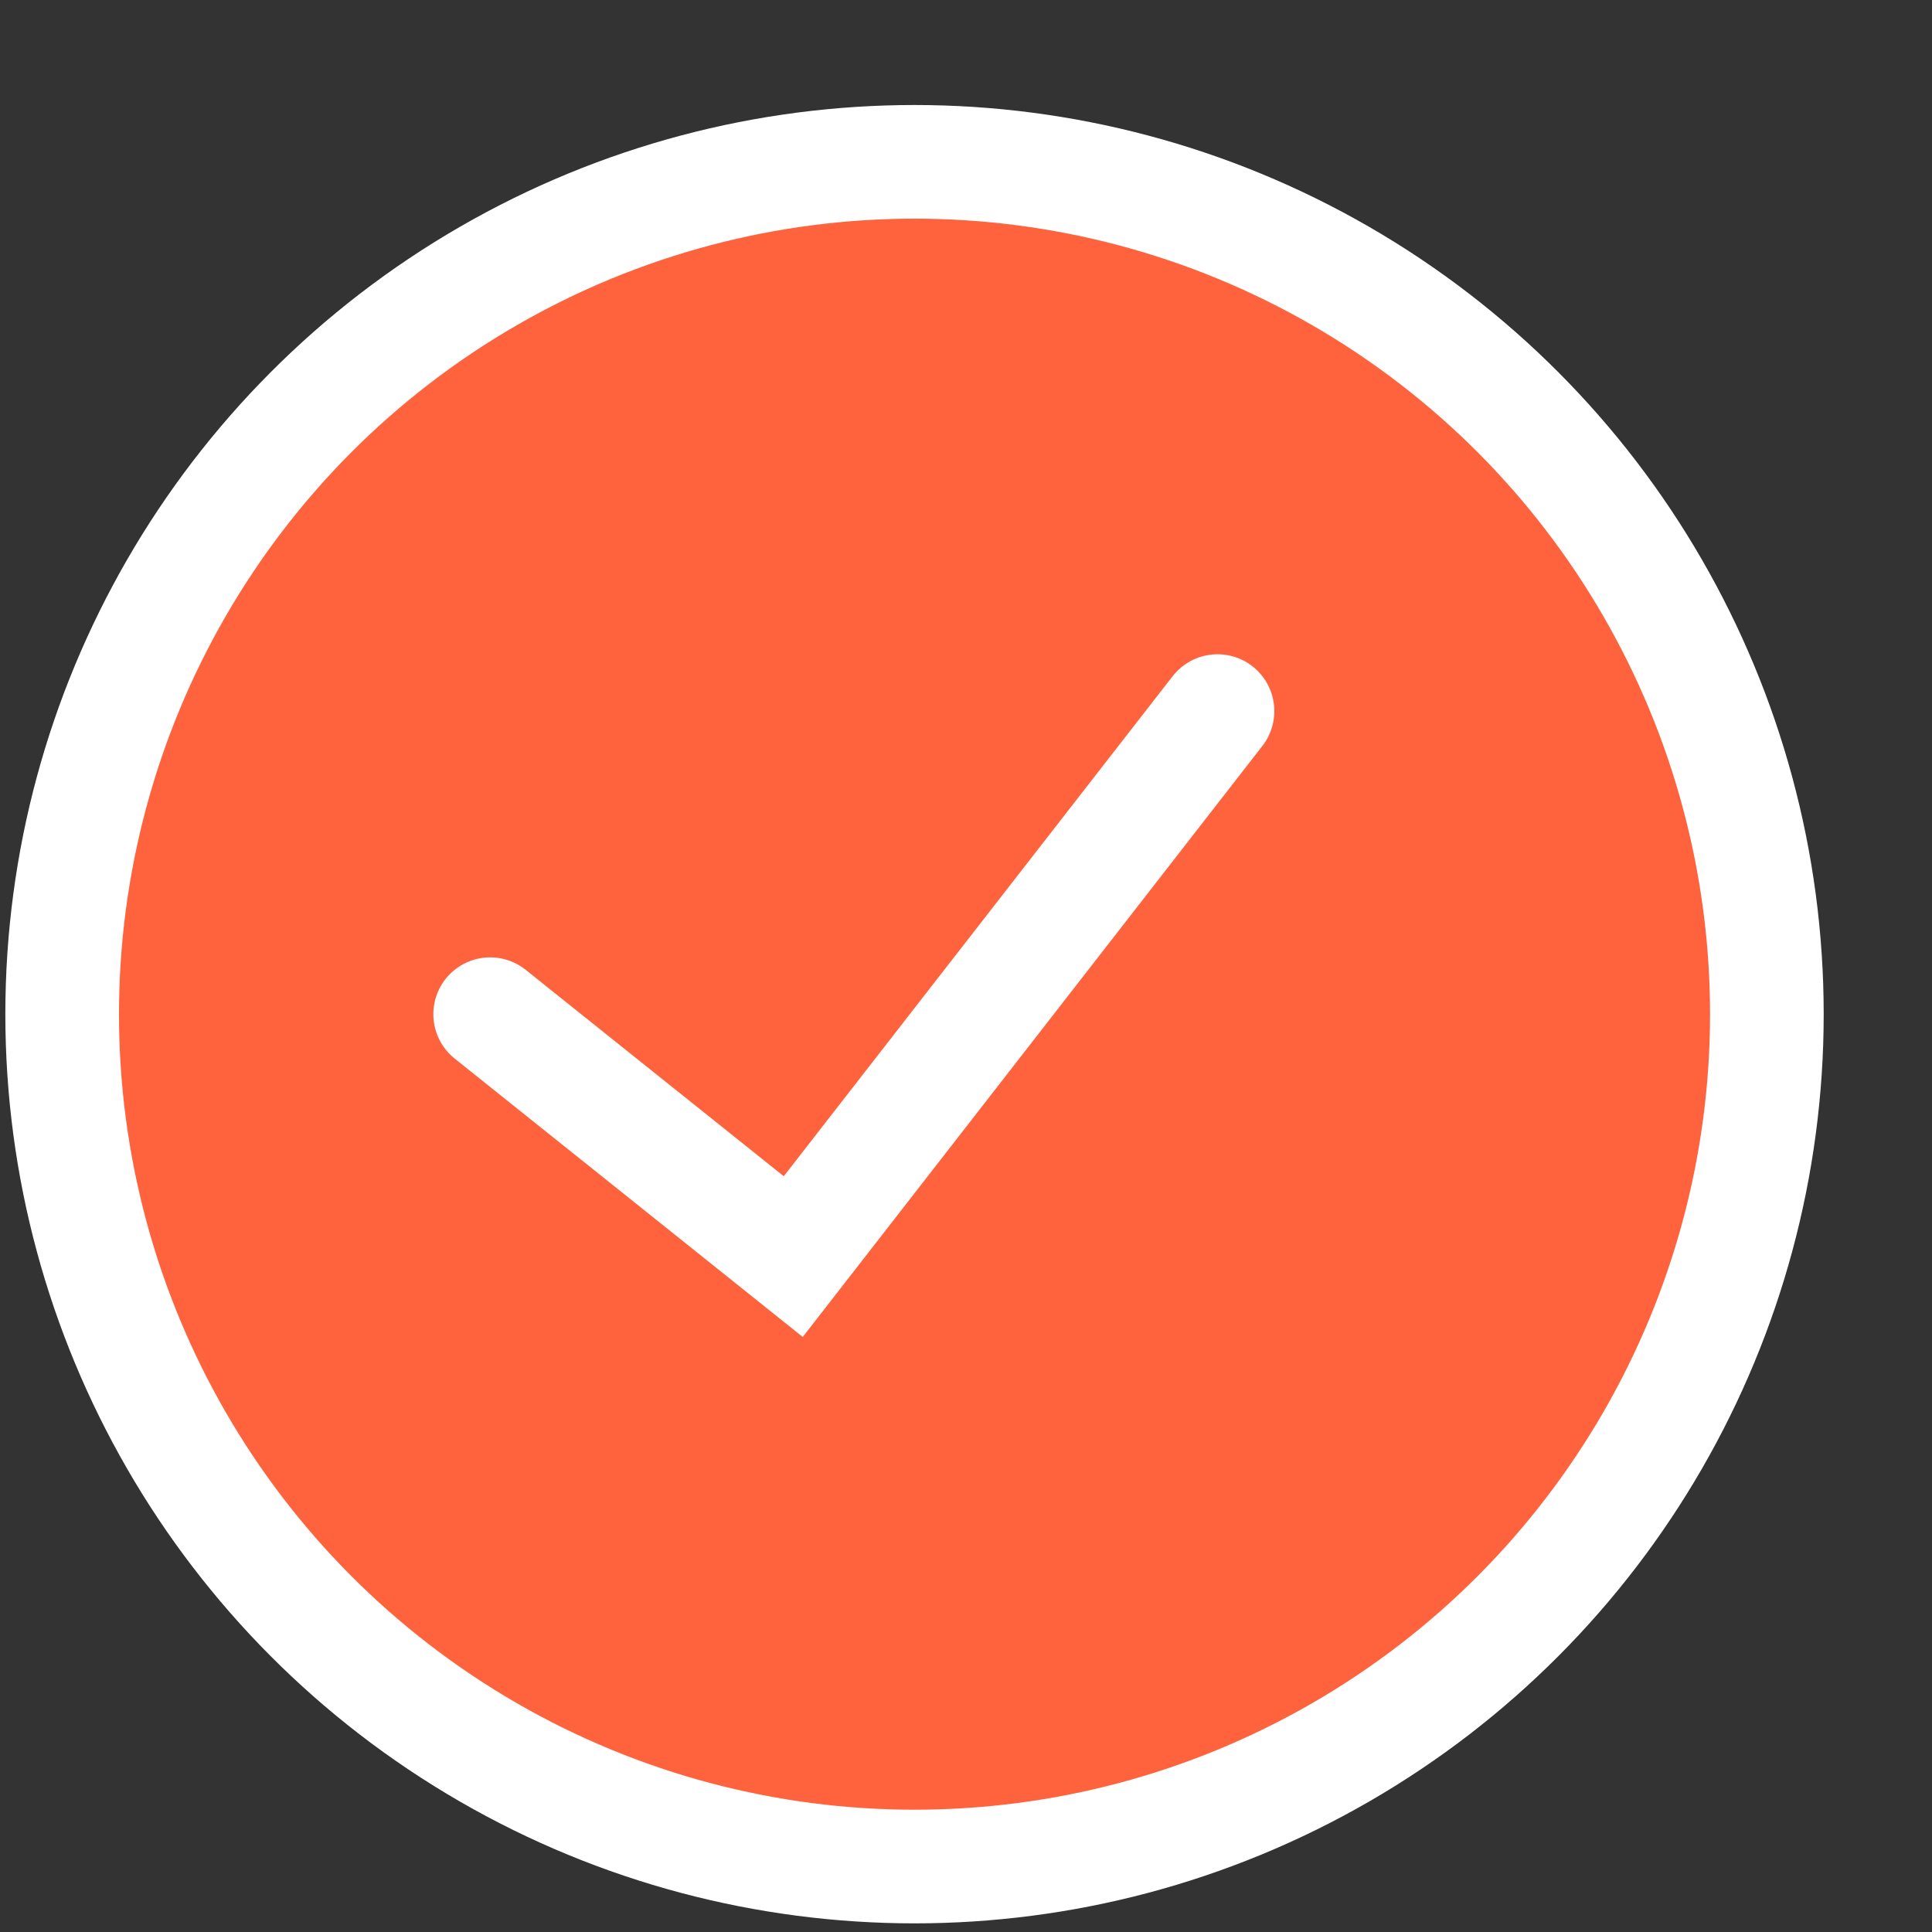 <svg width="17" height="17" viewBox="0 0 17 17" fill="none" xmlns="http://www.w3.org/2000/svg">
<rect x="0" y="0" width="17" height="17" fill="#333333" stroke="none"/>
<circle cx="8.047" cy="8.924" r="7.5" fill="#FF633E" stroke="white"/>
<path d="M4.313 8.924L6.98 11.057L10.713 6.257" stroke="white" stroke-linecap="round"/>
</svg>
